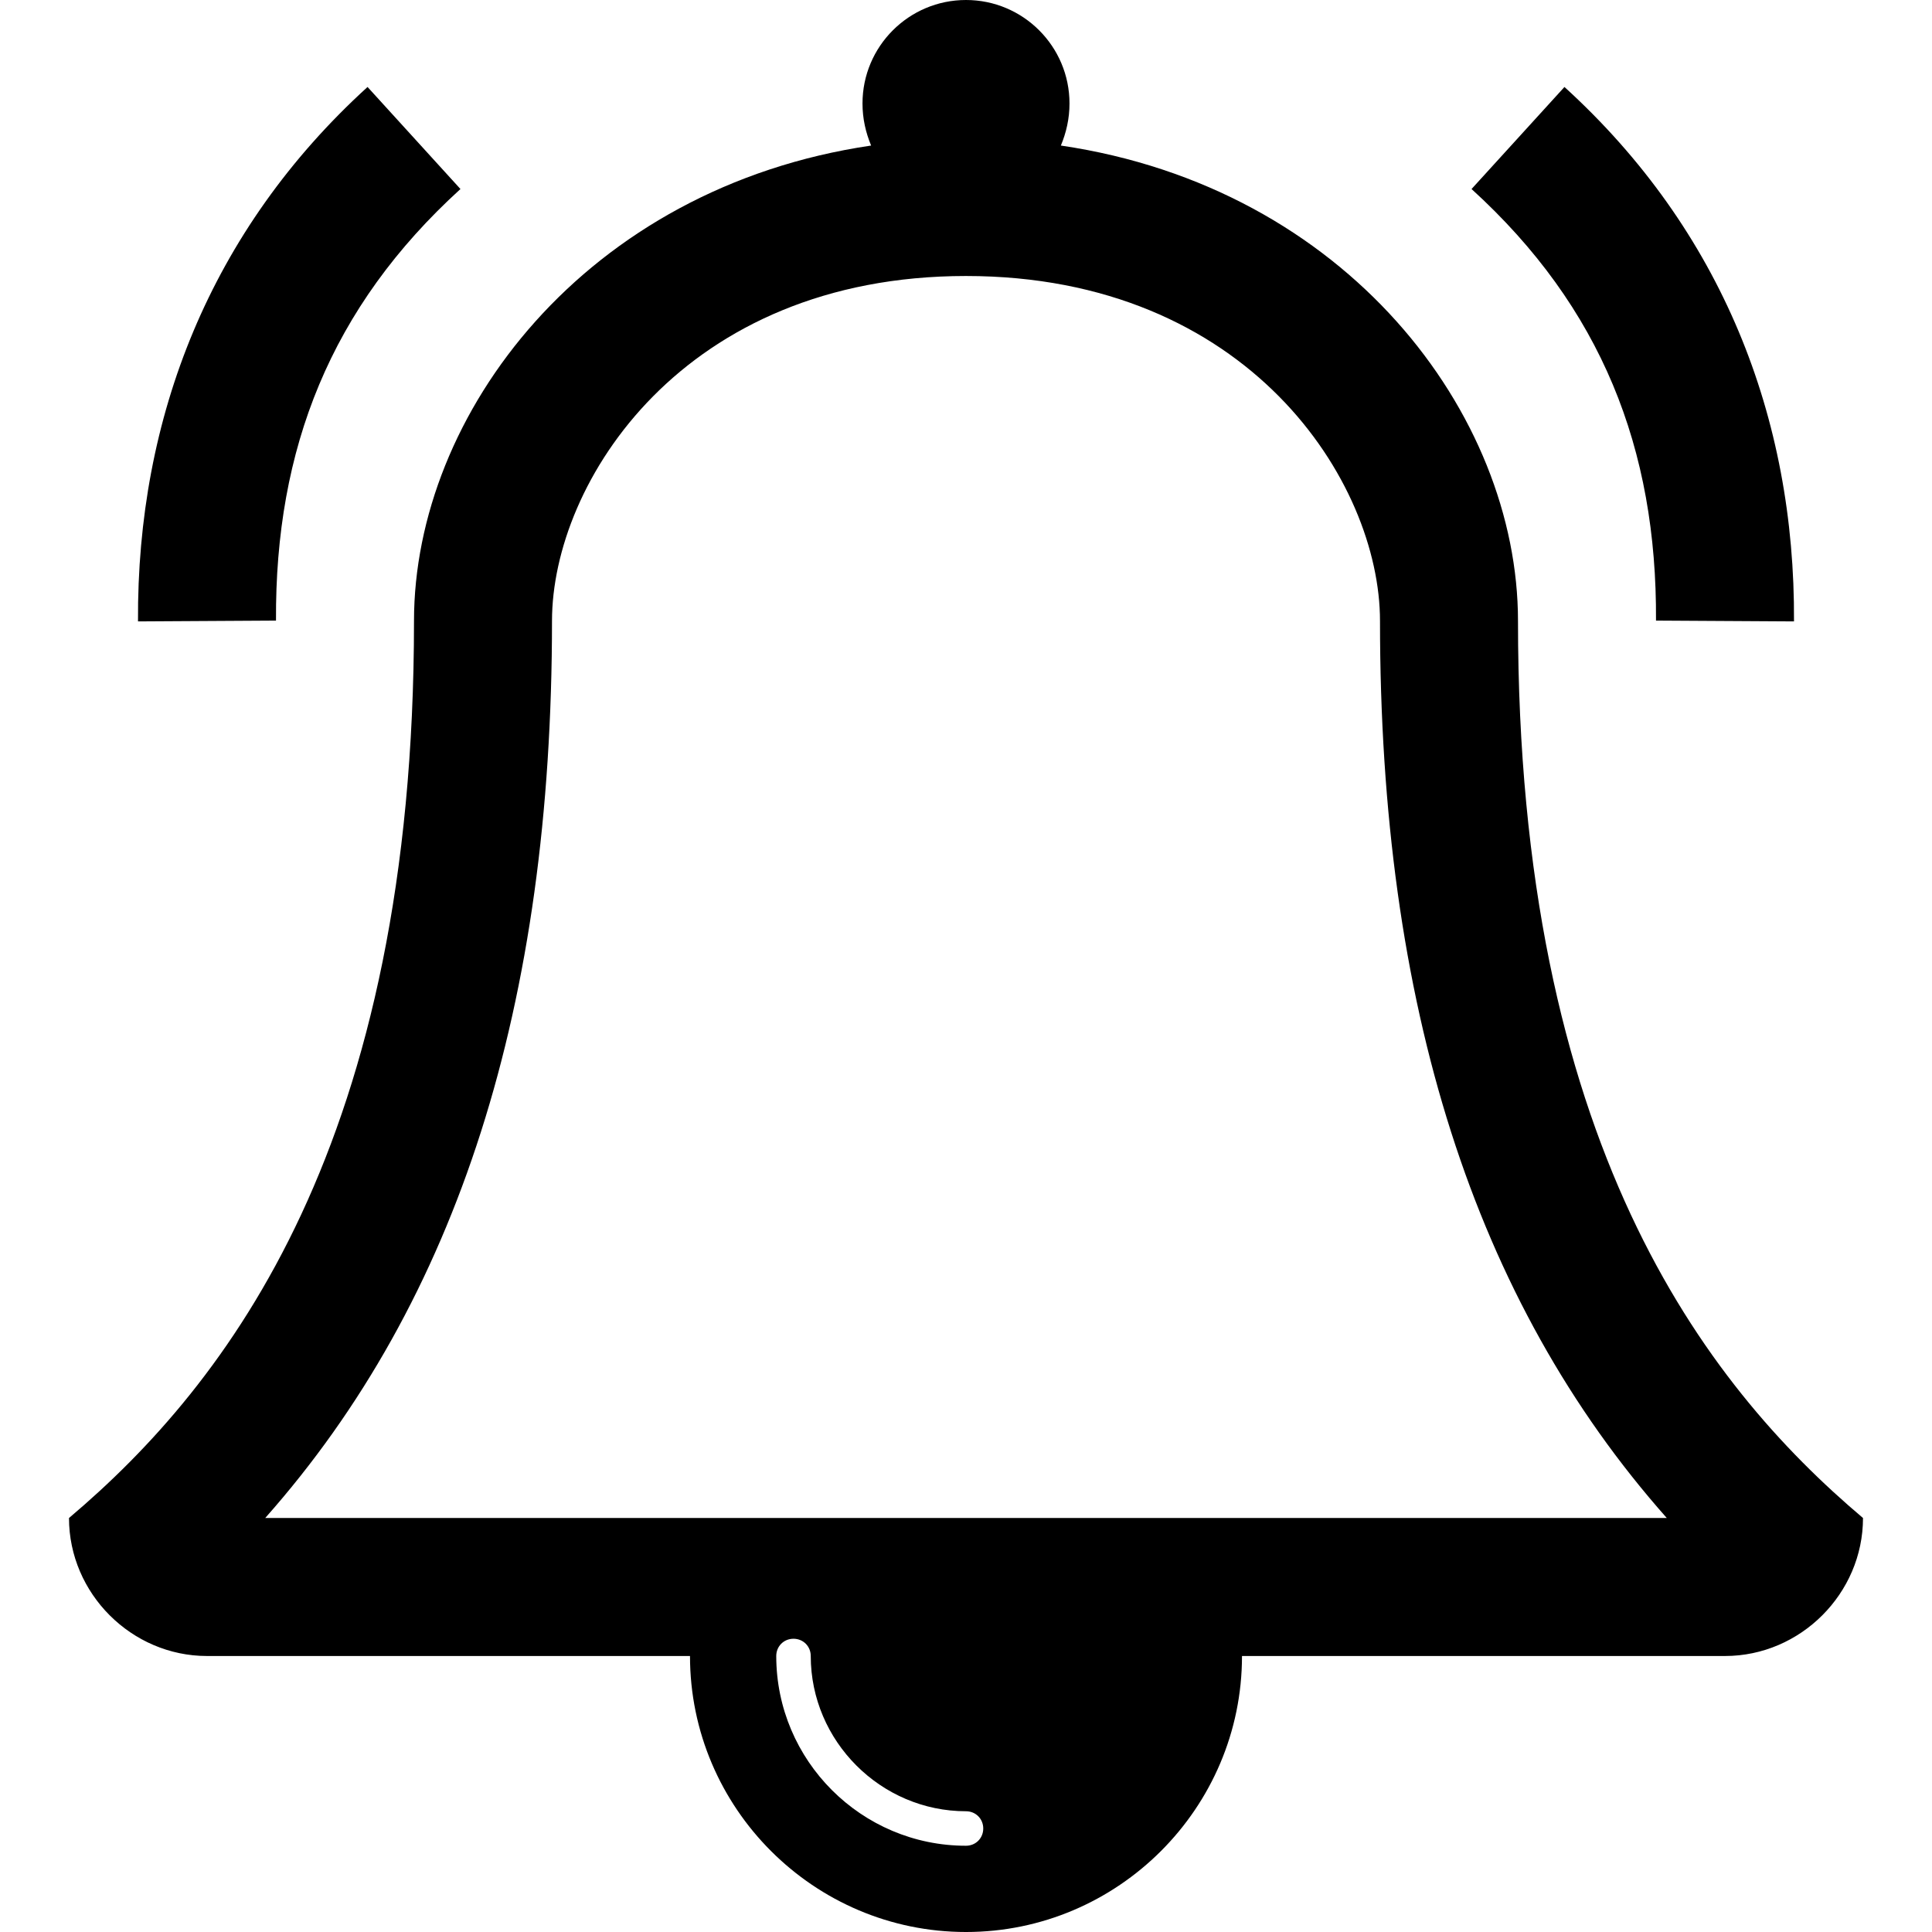 <svg xmlns="http://www.w3.org/2000/svg" viewBox="0 0 1792 1792" fill="currentColor"><path d="M896 0c-53 0-96 43-96 96 0 14 3 27 8 39-265 39-424 249-424 441 0 483-172 707-320 832 0 70 58 128 128 128h448c0 141 115 256 256 256s256-115 256-256h448c70 0 128-58 128-128-148-125-320-349-320-832 0-192-159-402-424-441 5-12 8-25 8-39 0-53-43-96-96-96zM340.912 80.678C195.097 213.448 126.89 387.16 128.002 576.377l127.996-.754c-.937-159.462 50.644-290.63 171.09-400.3l-86.176-94.645zm1110.176 0l-86.176 94.644c120.446 109.67 172.027 240.839 171.09 400.301l127.996.754c1.112-189.216-67.095-362.93-212.91-495.7zM896 256c262 0 384 191 384 320 0 356 87 630 266 832H246c179-202 266-476 266-832 0-129 122-320 384-320zM736 1520c9 0 16 7 16 16 0 79 65 144 144 144 9 0 16 7 16 16s-7 16-16 16c-97 0-176-79-176-176 0-9 7-16 16-16z"/></svg>